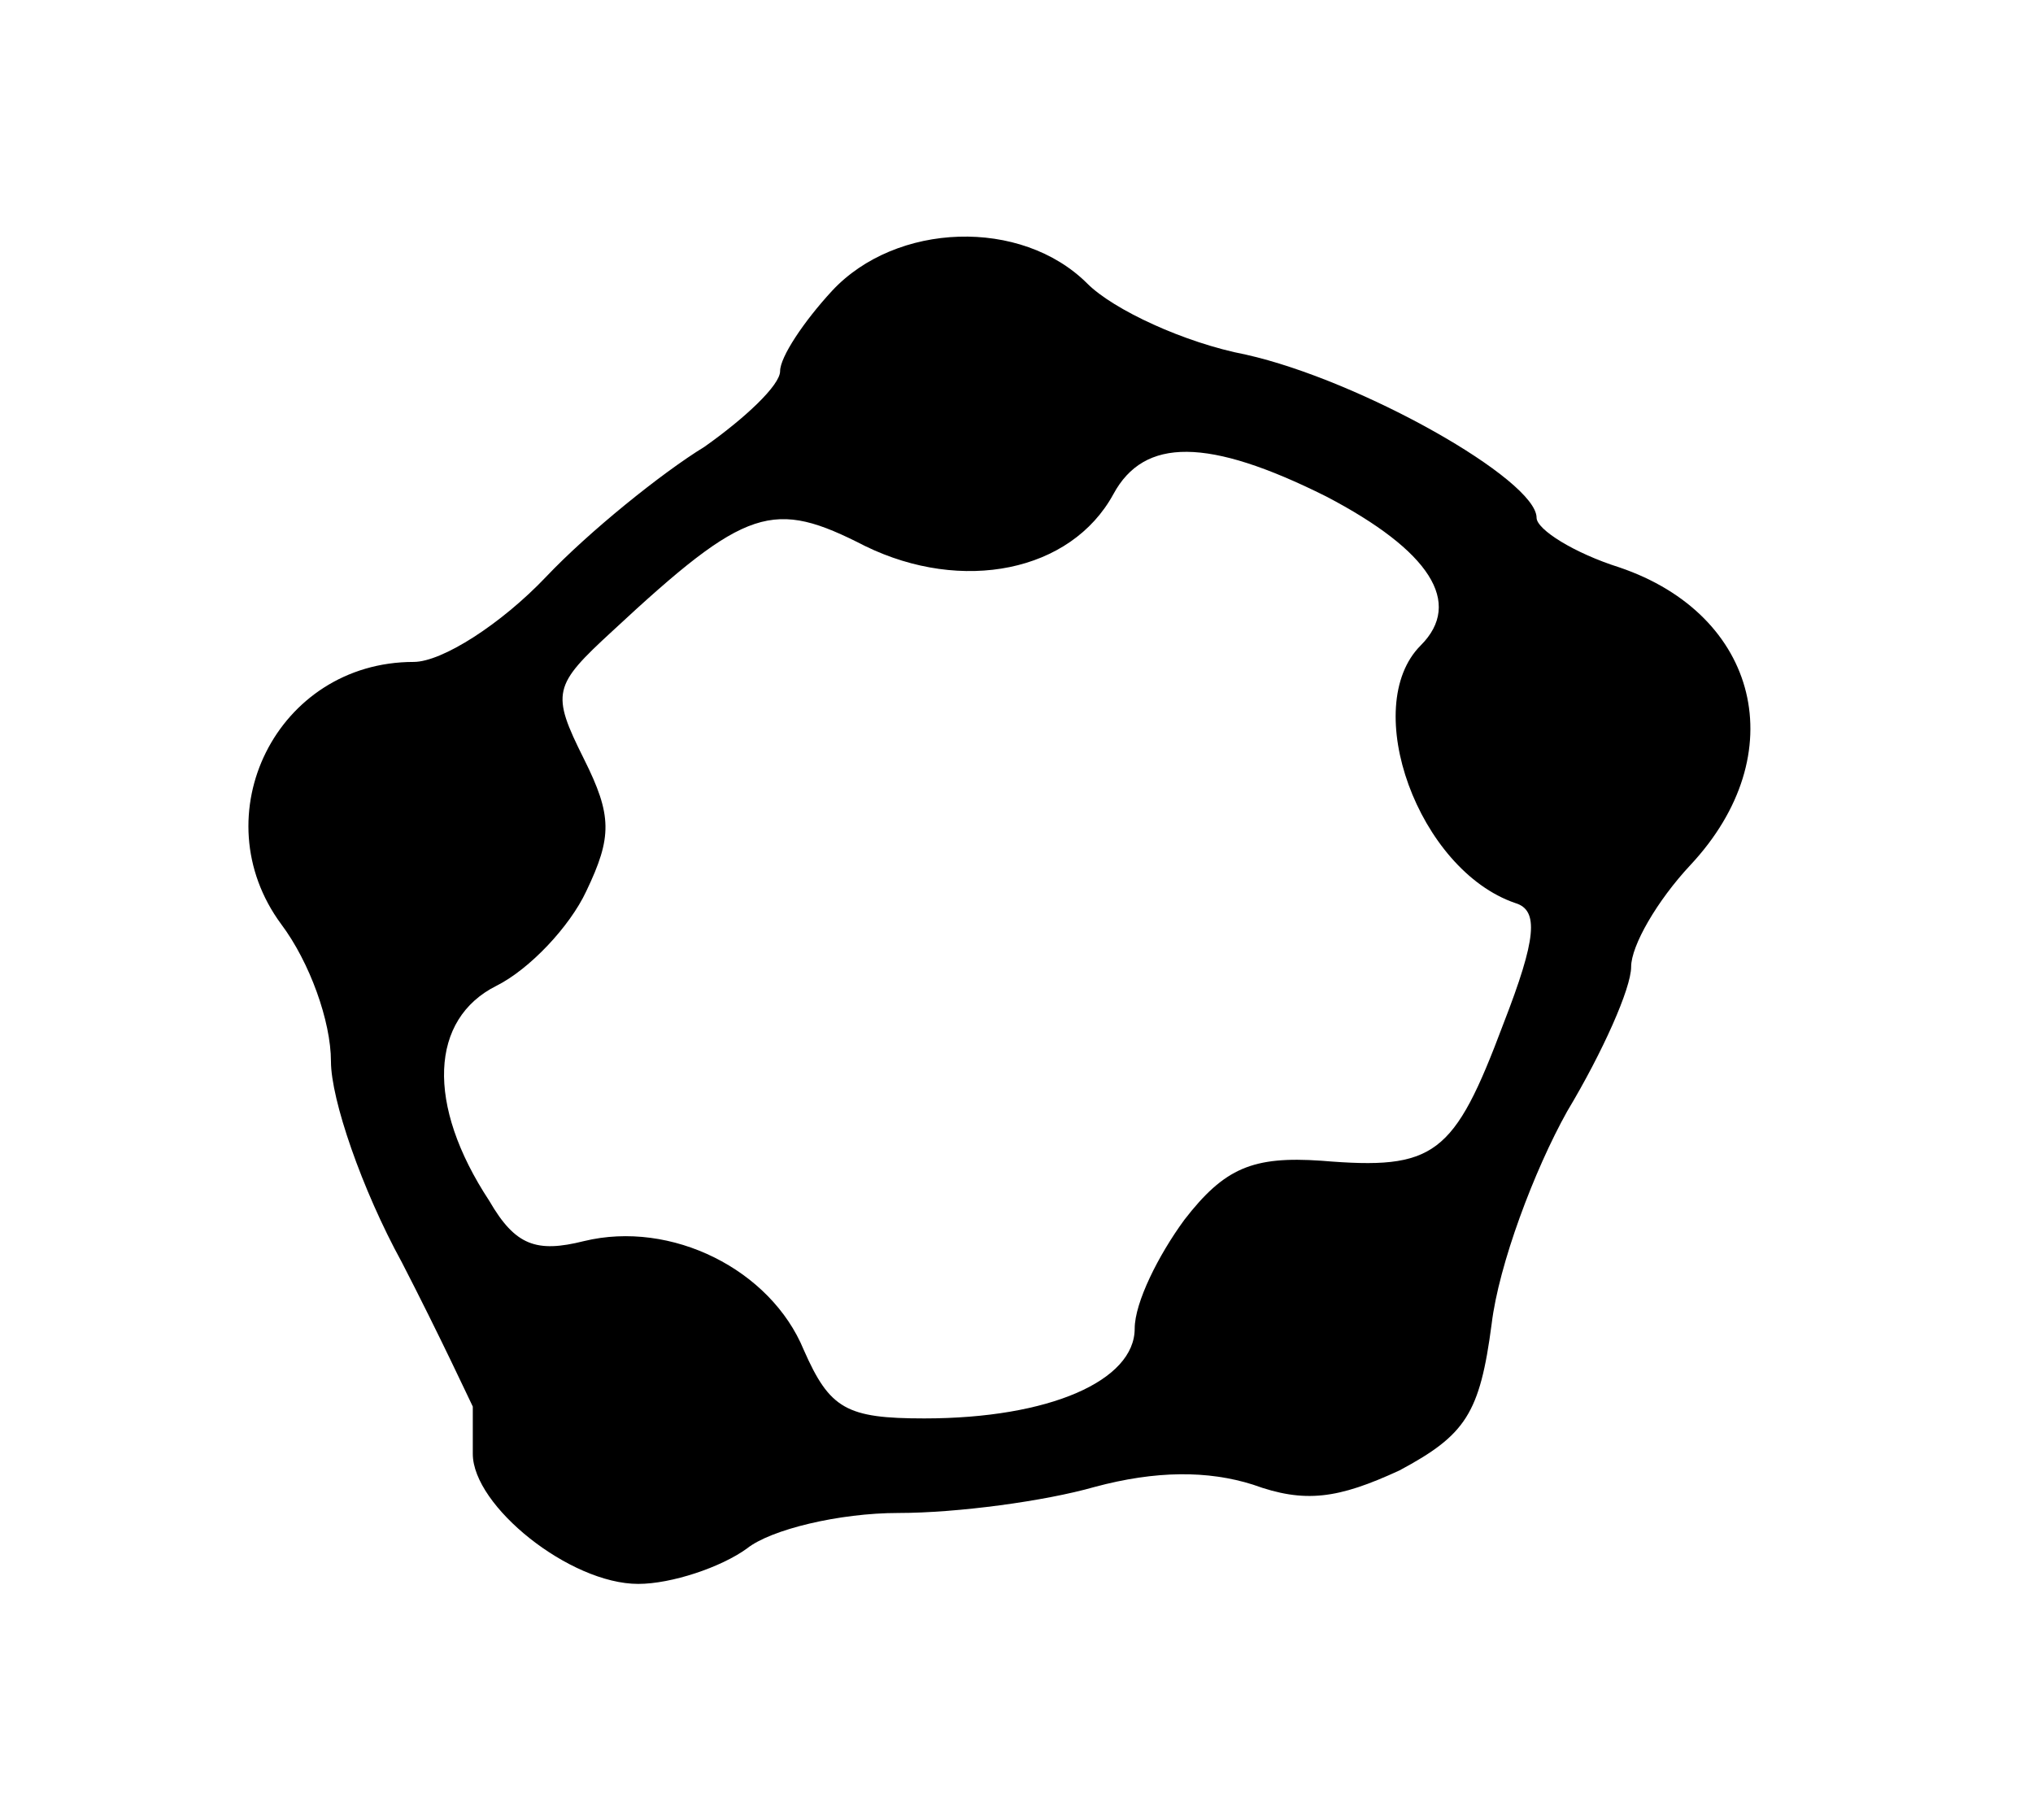 <?xml version="1.0" standalone="no"?>
<!DOCTYPE svg PUBLIC "-//W3C//DTD SVG 20010904//EN"
 "http://www.w3.org/TR/2001/REC-SVG-20010904/DTD/svg10.dtd">
<svg version="1.0" xmlns="http://www.w3.org/2000/svg"
 width="86pt" height="77pt" viewBox="0 0 86 77"
 preserveAspectRatio="xMidYMid meet">
<g transform="translate(0,77) scale(0.1,-0.1)"
fill="#000000" stroke="none">
<path d="M352 647 c-12 -13 -22 -28 -22 -34 0 -6 -15 -20 -32 -32 -18 -11 -49
-36 -67 -55 -19 -20 -44 -36 -56 -36 -58 0 -90 -65 -56 -111 12 -16 21 -41 21
-58 0 -16 13 -54 30 -85 16 -31 29 -59 30 -61 0 -3 0 -12 0 -20 0 -22 41 -55
70 -55 14 0 35 7 46 15 10 8 39 15 64 15 25 0 62 5 83 11 26 7 48 7 67 1 22
-8 36 -6 62 6 28 15 34 24 39 62 3 25 18 65 32 90 15 25 27 52 27 61 0 9 11
28 25 43 44 47 29 106 -30 126 -19 6 -35 16 -35 21 0 16 -74 58 -123 69 -26 5
-56 19 -67 30 -28 28 -81 26 -108 -3z m209 -87 c44 -23 58 -45 40 -63 -26 -26
-1 -95 40 -109 10 -3 9 -15 -5 -51 -21 -56 -29 -62 -77 -58 -29 2 -41 -3 -58
-25 -11 -15 -21 -35 -21 -46 0 -22 -36 -38 -89 -38 -33 0 -40 4 -51 29 -14 34
-56 55 -93 46 -20 -5 -29 -2 -40 17 -27 41 -25 77 3 91 14 7 31 25 38 40 11
23 11 32 -1 56 -14 28 -13 31 12 54 57 53 68 56 107 36 41 -20 87 -11 105 22
13 24 40 24 90 -1z"/>
</g>
</svg>
